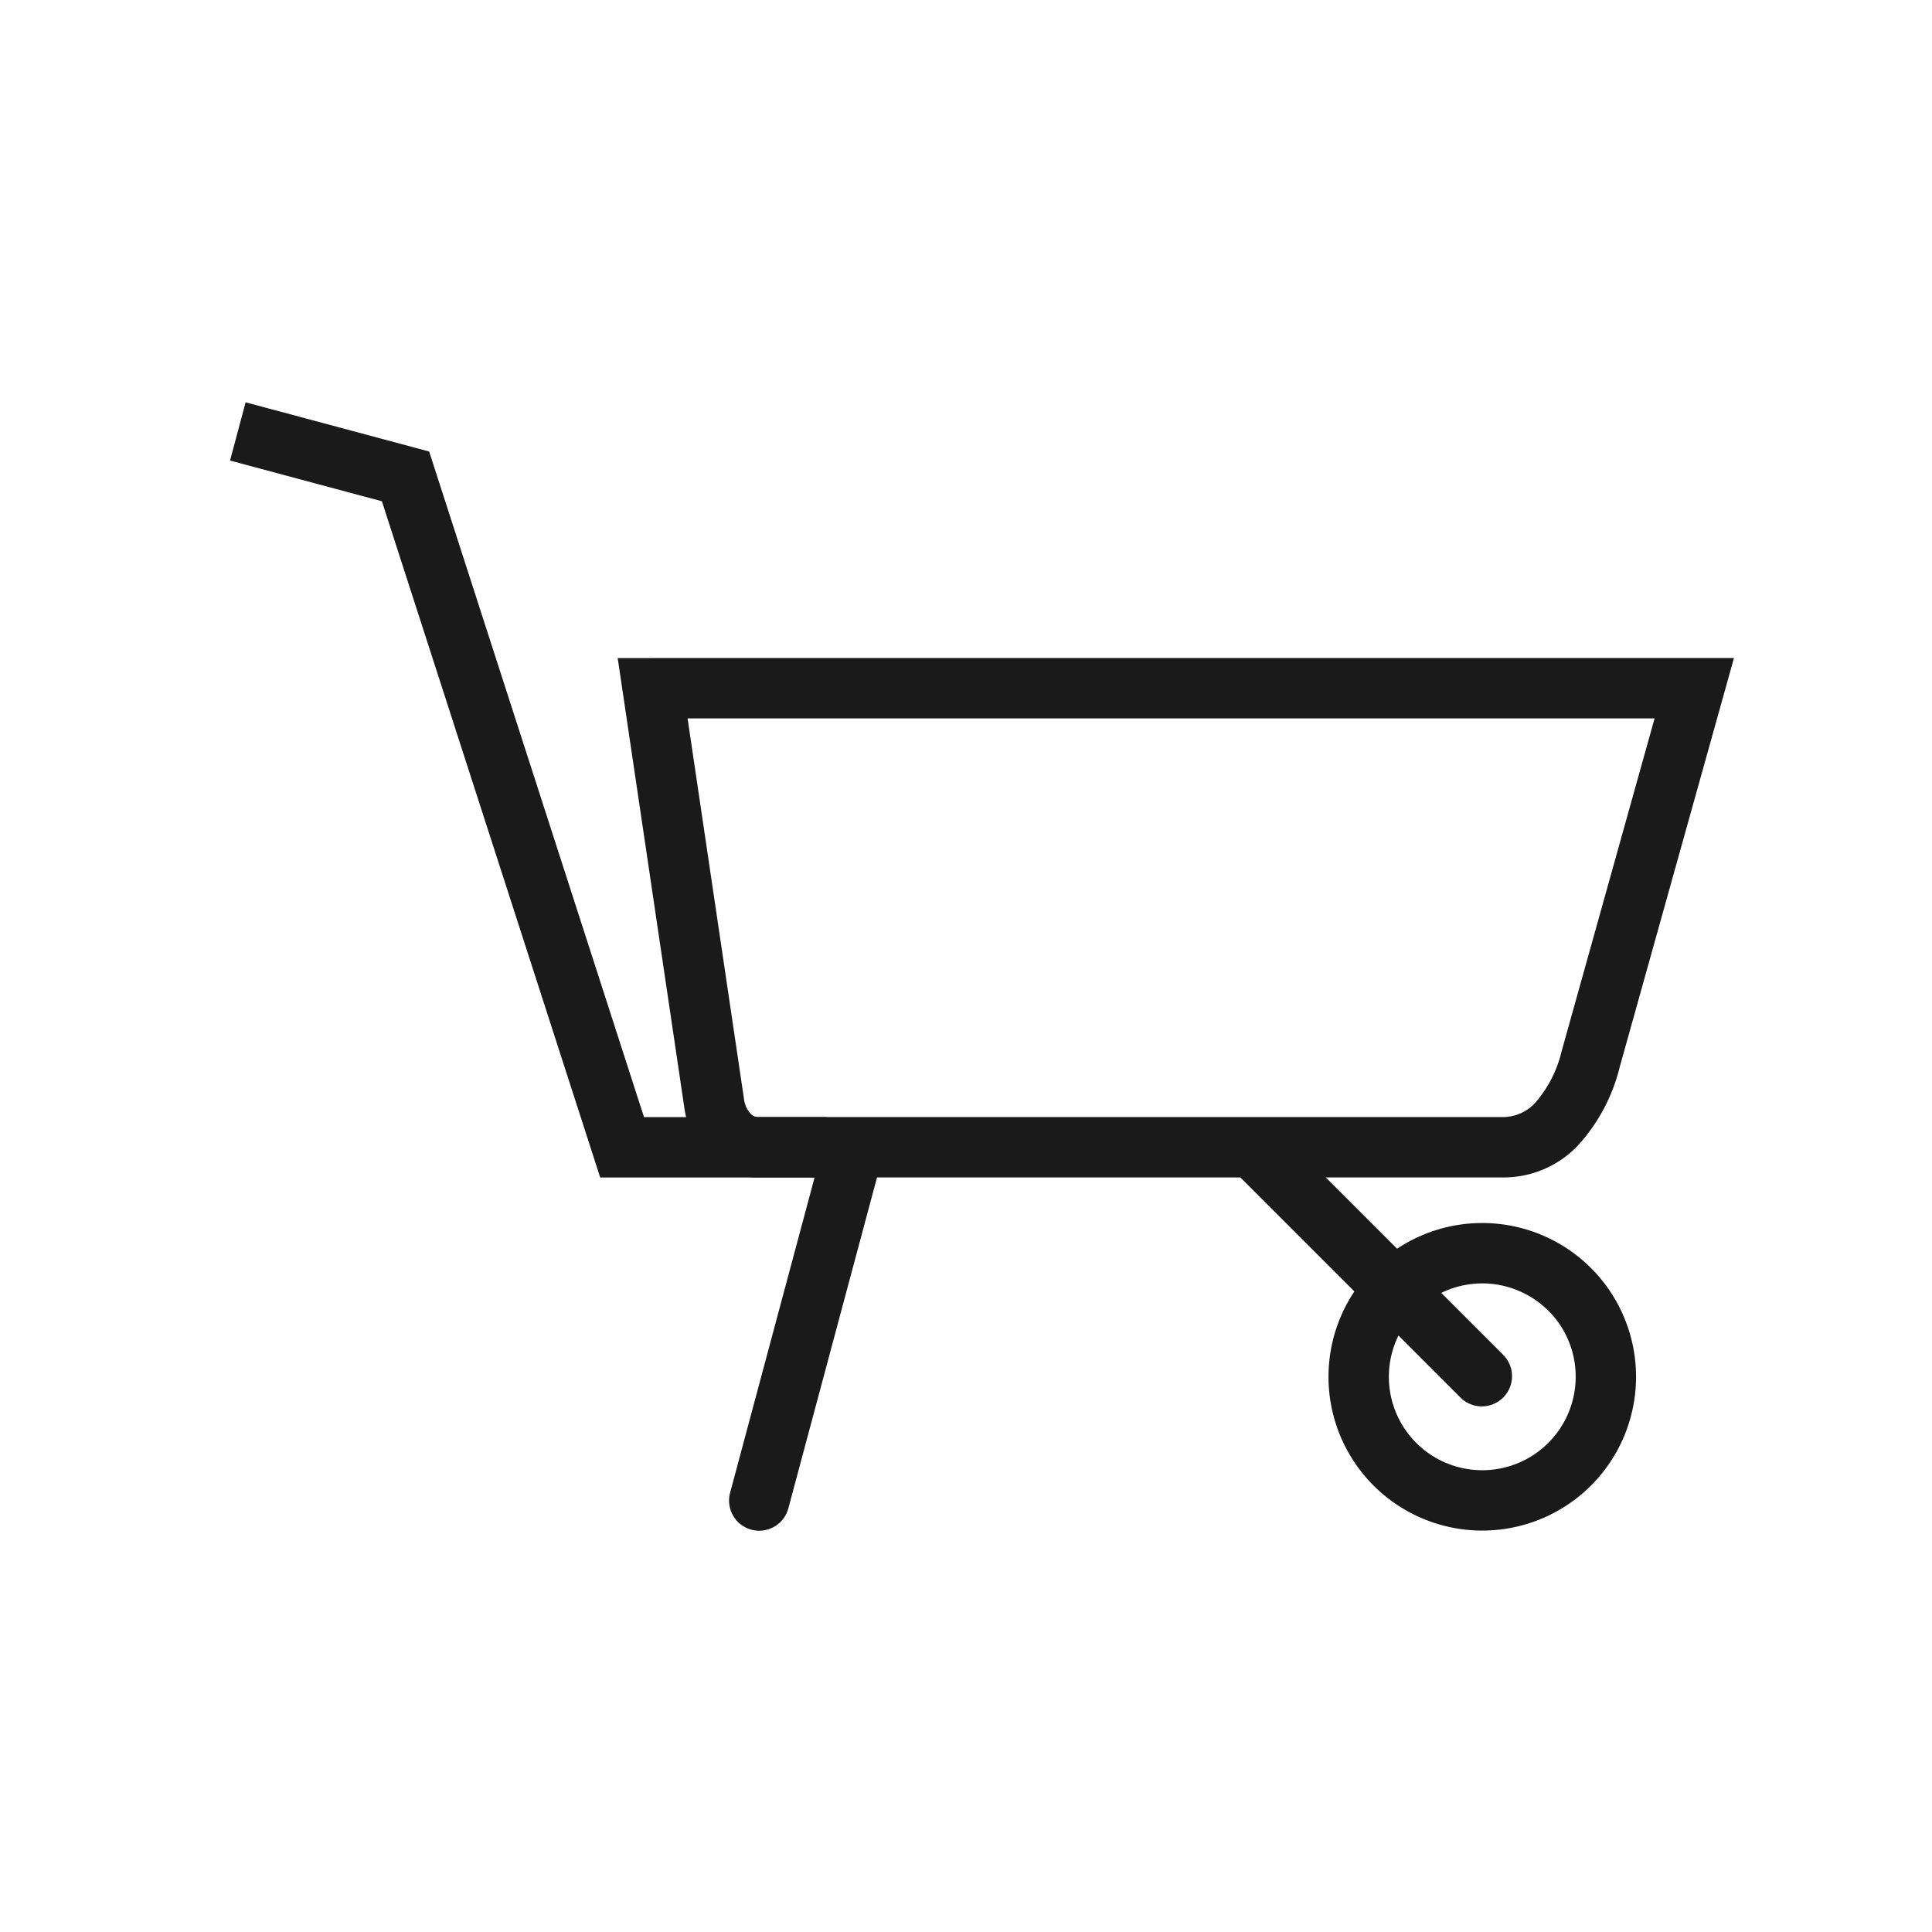 <svg xmlns="http://www.w3.org/2000/svg" width="67.429" height="67.43" viewBox="0 0 67.429 67.43"><defs><style>.a{fill:none;}.b{fill:#1a1a1a;}</style></defs><rect class="a" width="67.429" height="67.429"/><rect class="a" width="50.572" height="50.572" transform="translate(8.429 8.429)"/><g transform="translate(8.025 14.041)"><path class="b" d="M655.974,697.566h37.74l-.372,1.334-3.615,12.94a6.277,6.277,0,0,1-1.48,2.762,3.577,3.577,0,0,1-2.614,1.092H659.661a2.429,2.429,0,0,1-1.752-.729,3.057,3.057,0,0,1-.829-1.712l-2.146-14.48-.179-1.206h1.22Zm34.97,2.107h-33.75l1.968,13.275a.941.941,0,0,0,.237.527.366.366,0,0,0,.262.112h25.972a1.542,1.542,0,0,0,1.124-.475,4.21,4.21,0,0,0,.945-1.832l3.242-11.607Z" transform="translate(-641.222 -688.641)"/><path class="b" d="M264.571,453.524h-7.9l-.236-.733-7.382-22.867-5.3-1.421.543-2.033,5.854,1.569.552.148.177.548,7.322,22.683h6.374Z" transform="translate(-243.749 -426.47)"/><path class="b" d="M1297.927,1184.477a1.054,1.054,0,0,0-1.49,1.49l8.01,8.01a1.054,1.054,0,0,0,1.49-1.49Z" transform="translate(-1261.479 -1159.222)"/><path class="b" d="M1413.779,1296.45a5.367,5.367,0,1,1-3.8,1.572A5.351,5.351,0,0,1,1413.779,1296.45Zm2.3,3.062a3.26,3.26,0,1,0,.955,2.305A3.249,3.249,0,0,0,1416.084,1299.512Z" transform="translate(-1370.066 -1267.806)"/><path class="b" d="M778.039,1205.148a1.052,1.052,0,0,0-2.033-.543l-3.131,11.684a1.052,1.052,0,0,0,2.033.543Z" transform="translate(-755.419 -1178.23)"/></g></svg>